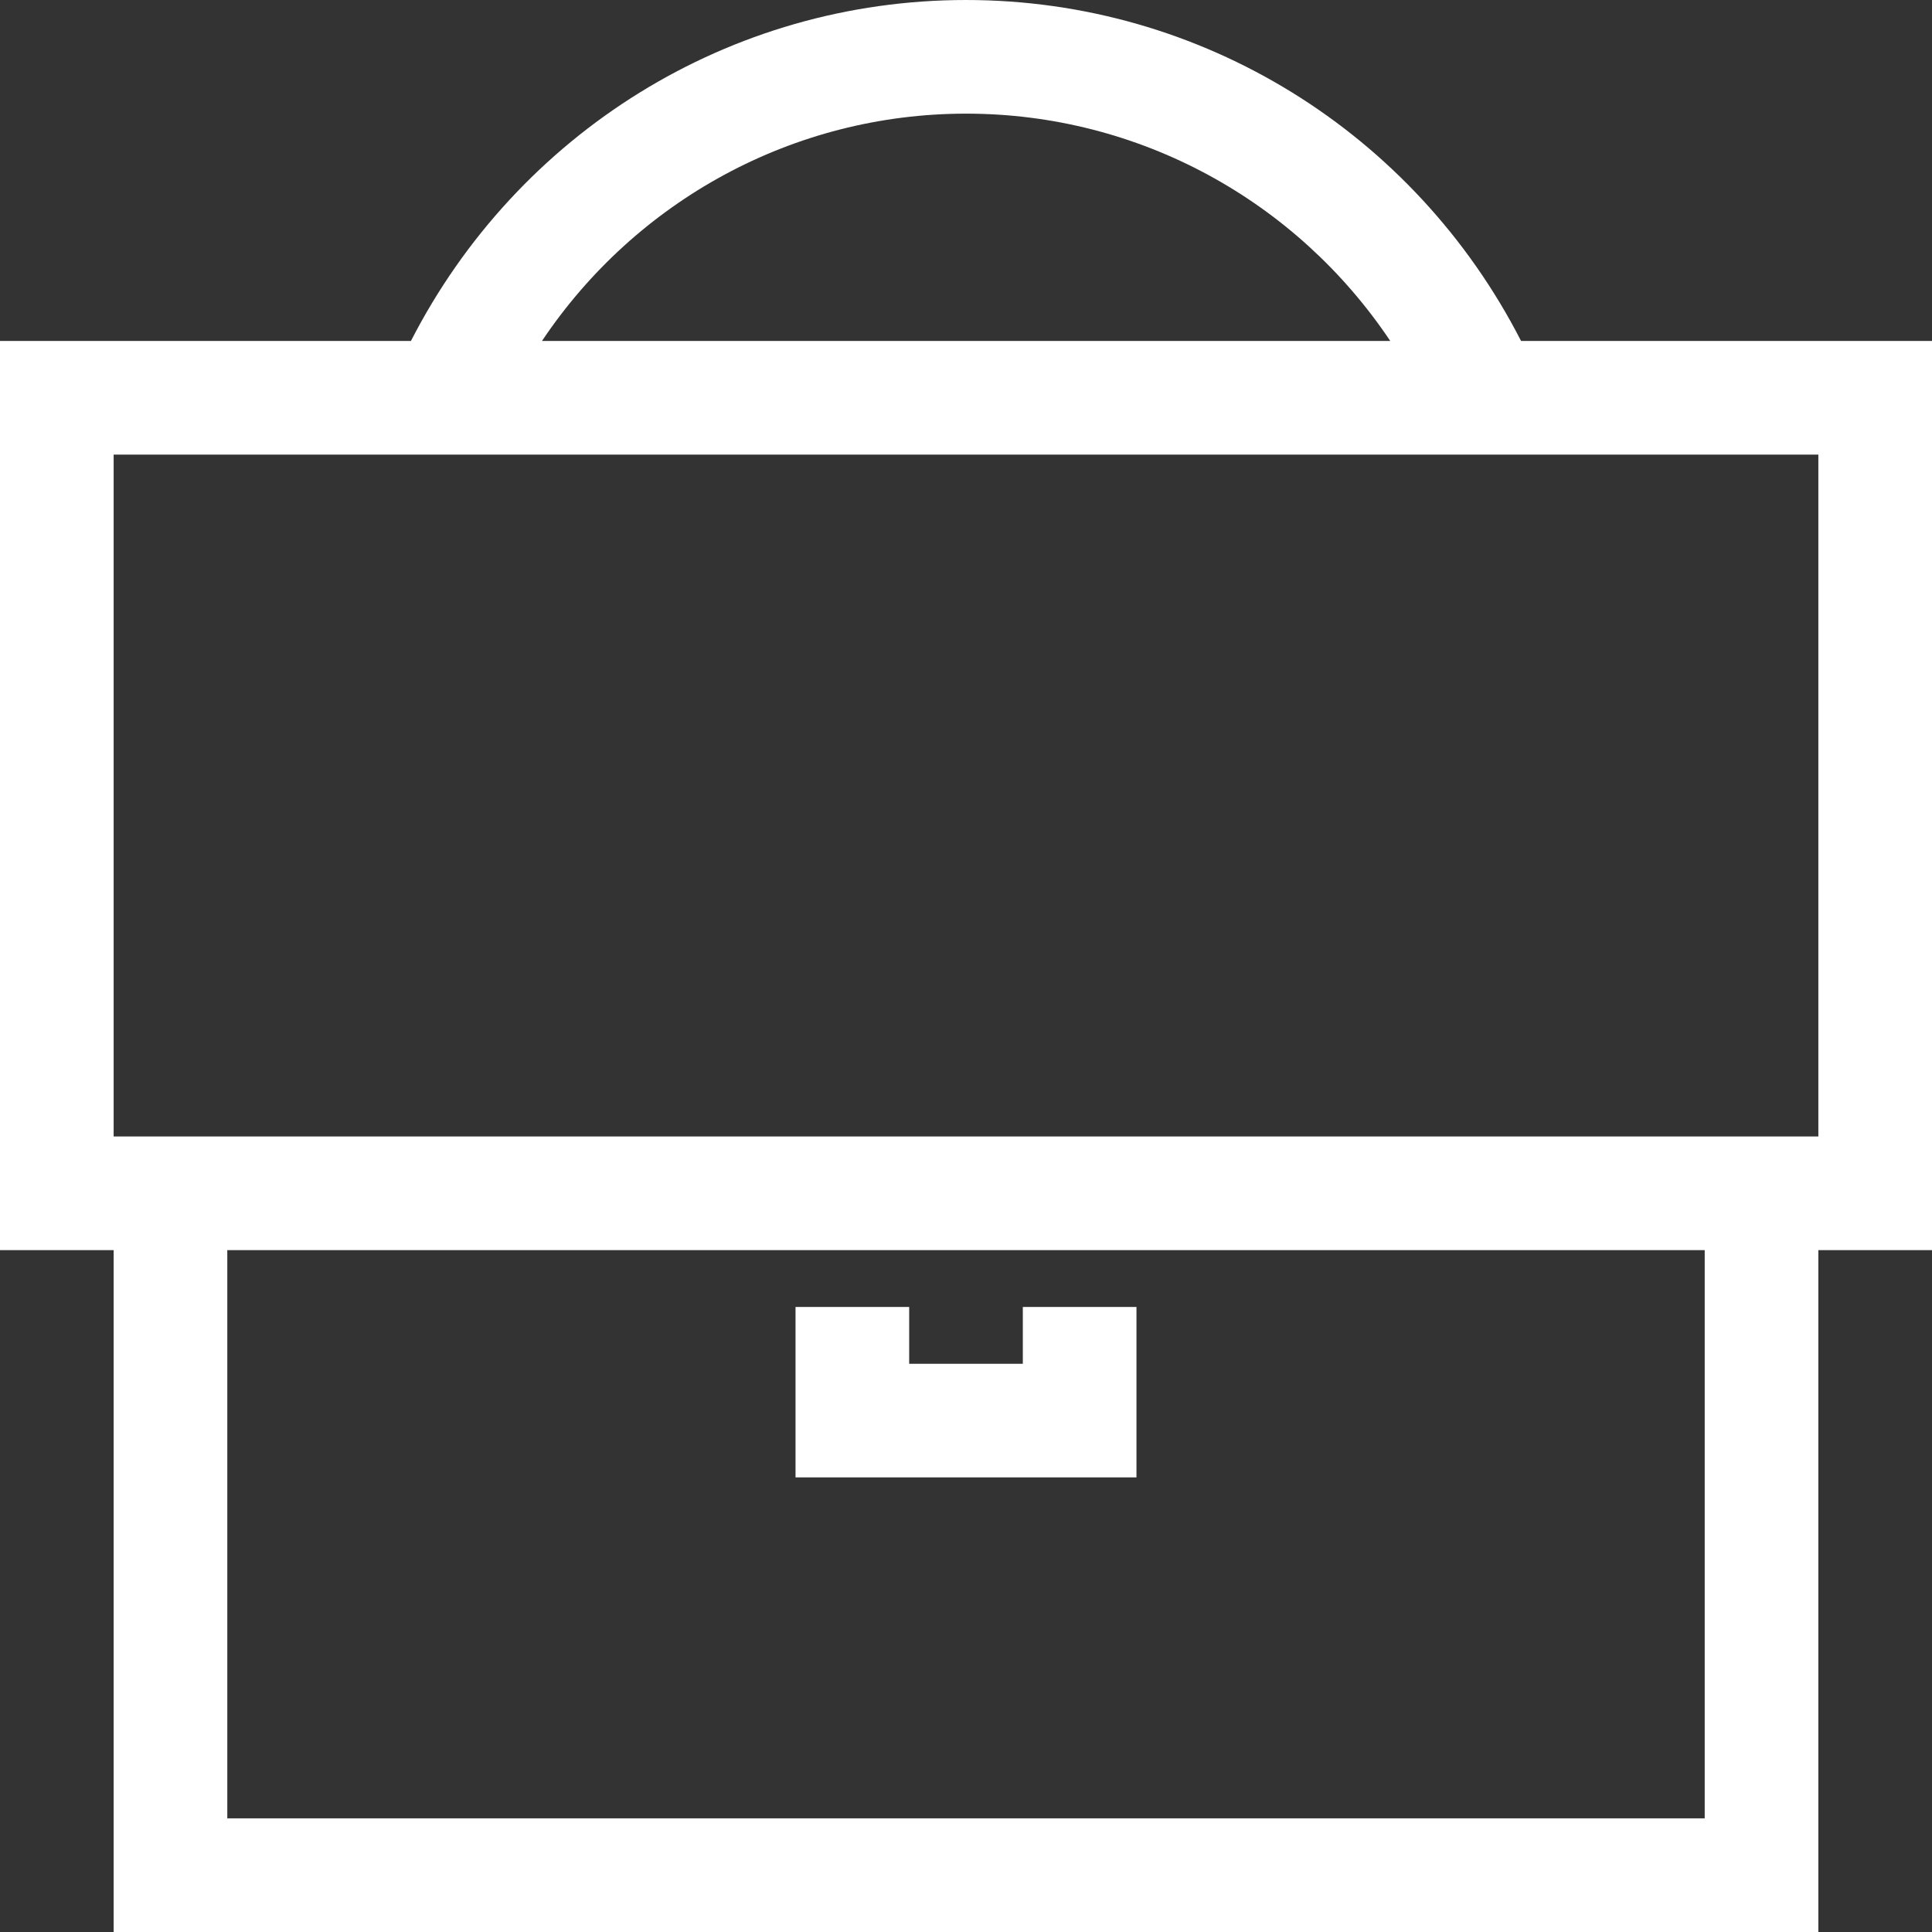 <!-- Generated by IcoMoon.io -->
<svg version="1.1" xmlns="http://www.w3.org/2000/svg" width="17" height="17" viewBox="0 0 17 17">
<rect x="0" y="0" width="17" height="17" fill="#333333" stroke="none"/>
<title>briefcase</title>
<path fill="#fff" d="M7 13v-1.5h1v0.5h1v-0.5h1v1.5h-3zM17 11h-1v6h-15v-6h-1v-8h3.616c0.938-1.83 2.805-3 4.884-3s3.947 1.171 4.884 3h3.616v8zM4.769 3h7.464c-0.825-1.233-2.21-2-3.732-2s-2.907 0.768-3.732 2zM15 11h-13v5h13v-5zM16 4h-15v6h15v-6z"></path>
</svg>
